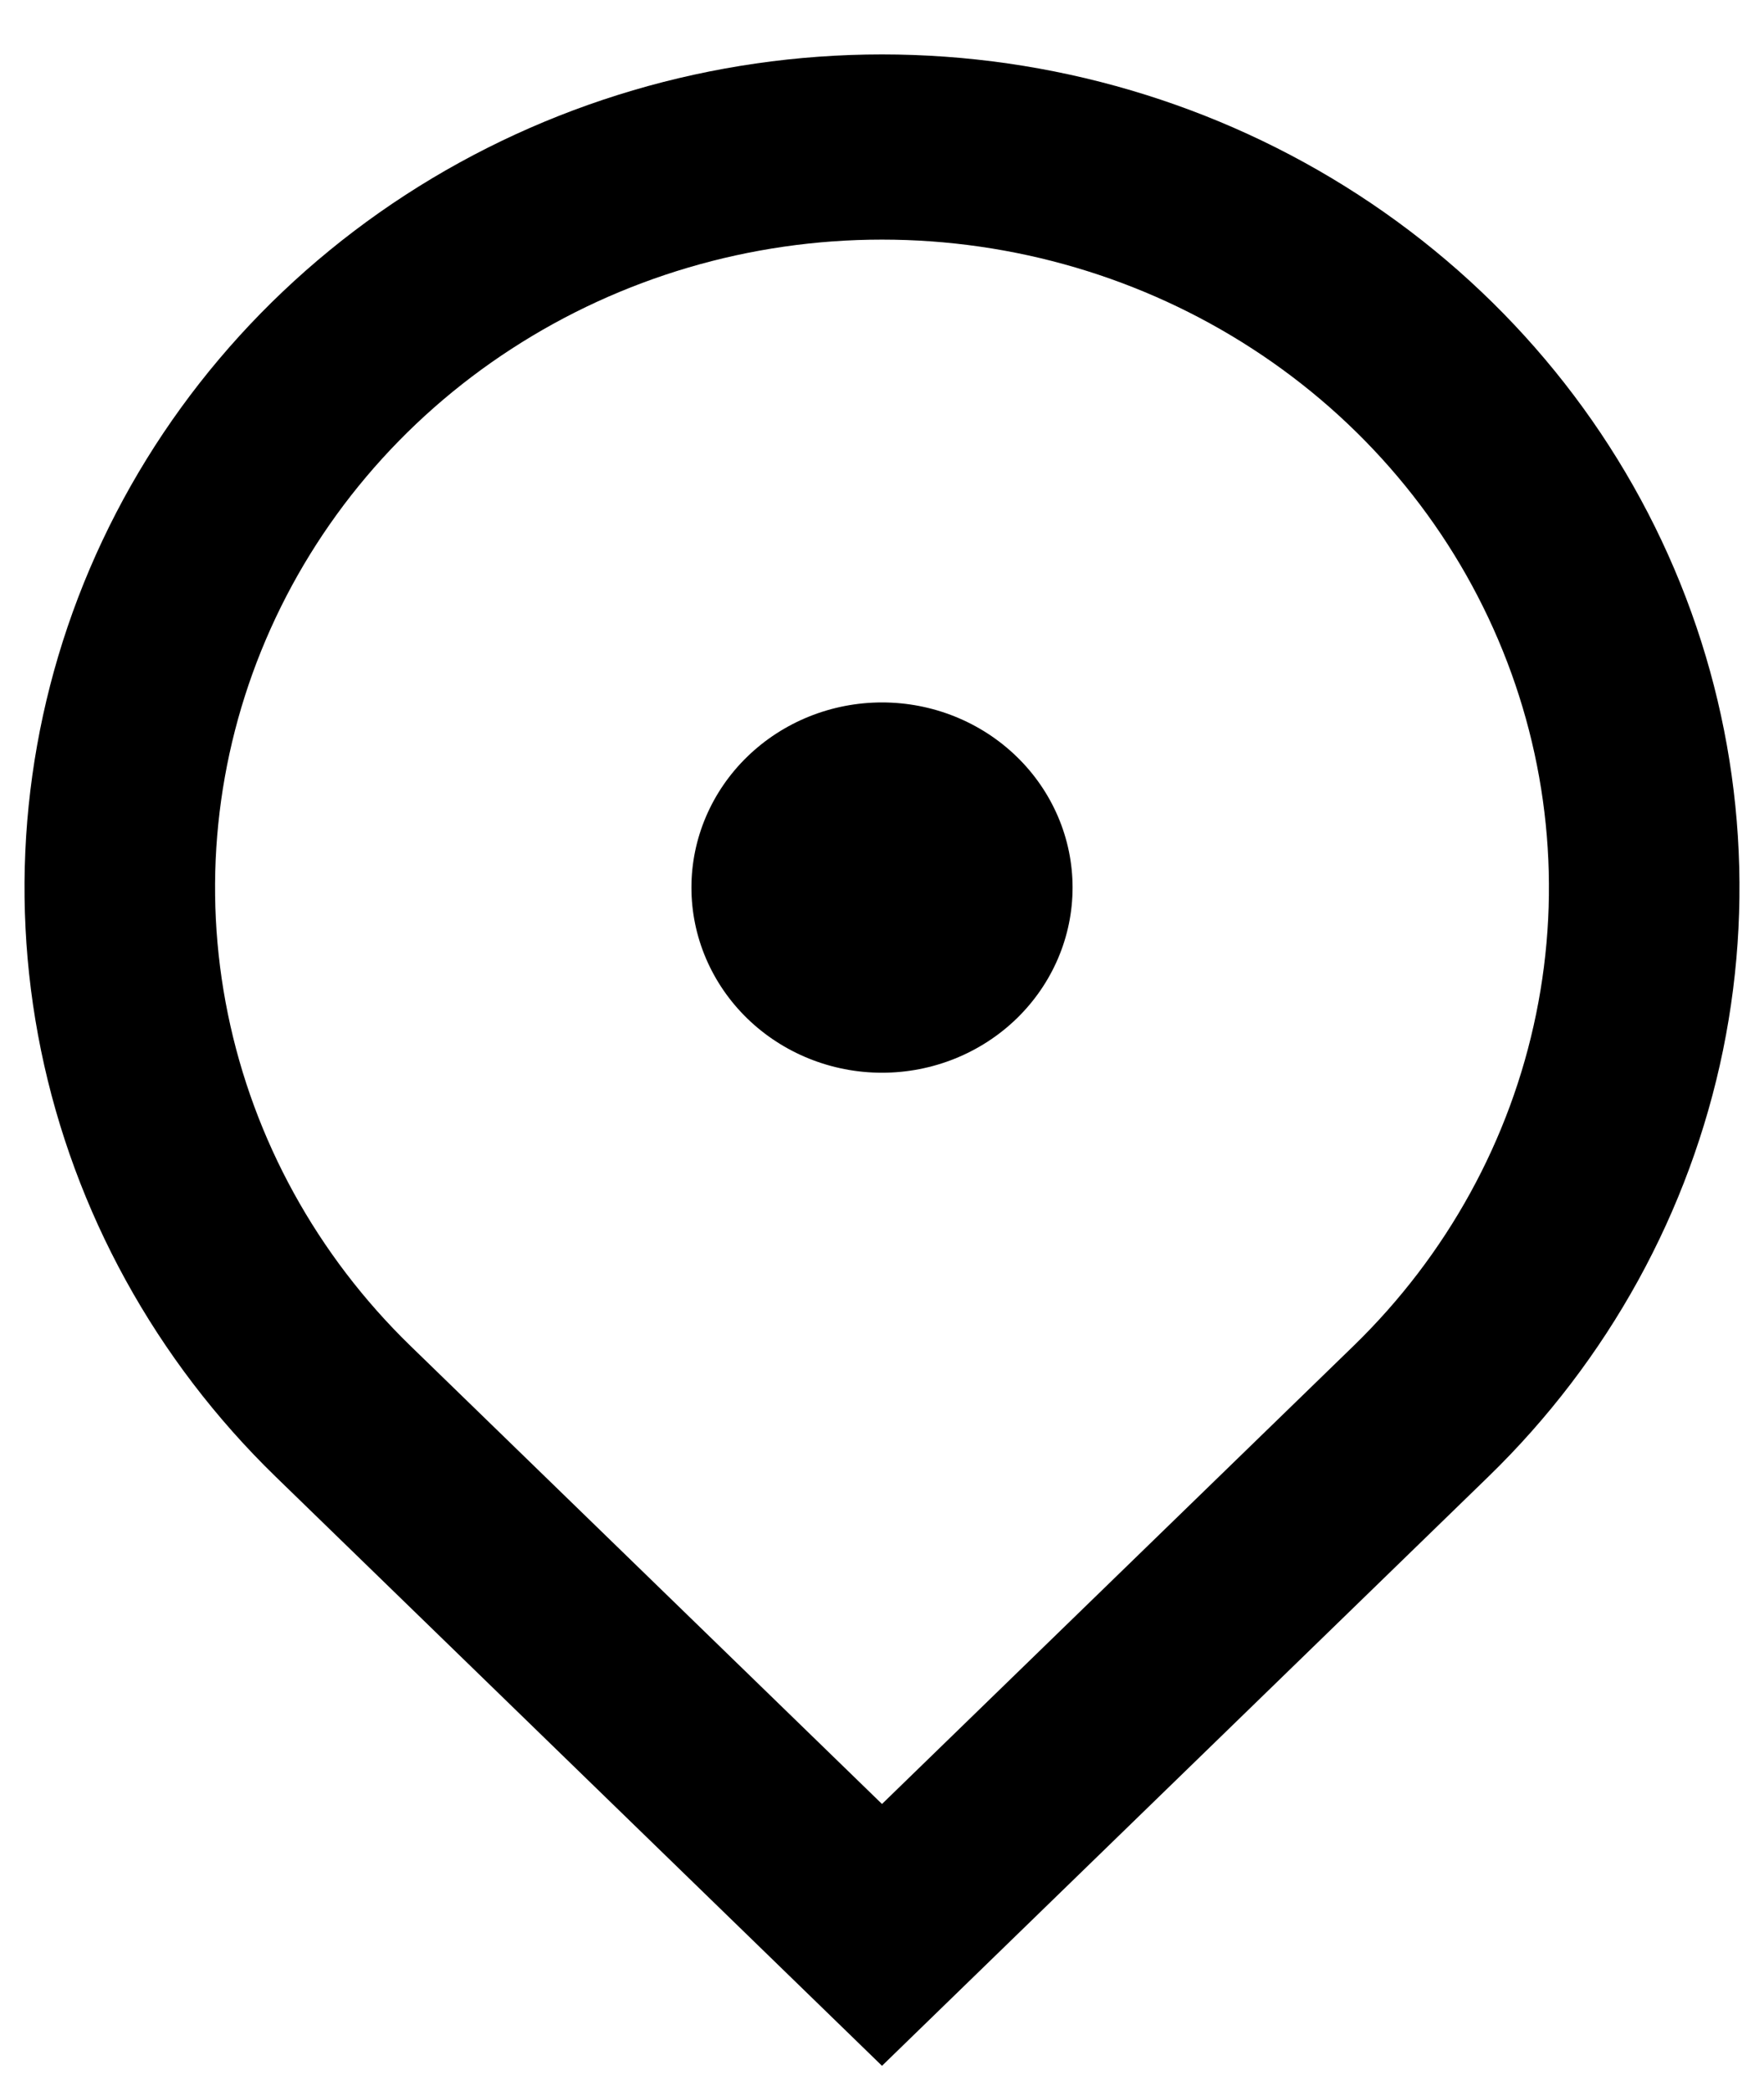 <svg width="27" height="32" viewBox="0 0 27 32" fill="none" xmlns="http://www.w3.org/2000/svg">
<path d="M13.5 31.615L4.219 22.599C2.384 20.816 1.134 18.544 0.627 16.071C0.121 13.598 0.381 11.034 1.374 8.704C2.368 6.374 4.05 4.383 6.208 2.982C8.367 1.581 10.904 0.833 13.5 0.833C16.096 0.833 18.634 1.581 20.792 2.982C22.95 4.383 24.633 6.374 25.626 8.704C26.619 11.034 26.879 13.598 26.373 16.071C25.866 18.544 24.616 20.816 22.781 22.599L13.5 31.615ZM20.719 20.596C22.146 19.209 23.119 17.442 23.512 15.518C23.906 13.595 23.704 11.601 22.931 9.789C22.159 7.977 20.85 6.428 19.171 5.339C17.493 4.249 15.519 3.667 13.5 3.667C11.481 3.667 9.507 4.249 7.829 5.339C6.15 6.428 4.842 7.977 4.069 9.789C3.296 11.601 3.094 13.595 3.488 15.518C3.882 17.442 4.854 19.209 6.281 20.596L13.5 27.608L20.719 20.596ZM13.5 16.417C12.726 16.417 11.985 16.118 11.438 15.587C10.891 15.055 10.583 14.335 10.583 13.583C10.583 12.832 10.891 12.111 11.438 11.58C11.985 11.049 12.726 10.75 13.5 10.75C14.274 10.75 15.015 11.049 15.562 11.58C16.109 12.111 16.417 12.832 16.417 13.583C16.417 14.335 16.109 15.055 15.562 15.587C15.015 16.118 14.274 16.417 13.5 16.417Z" fill="black"/>
</svg>
